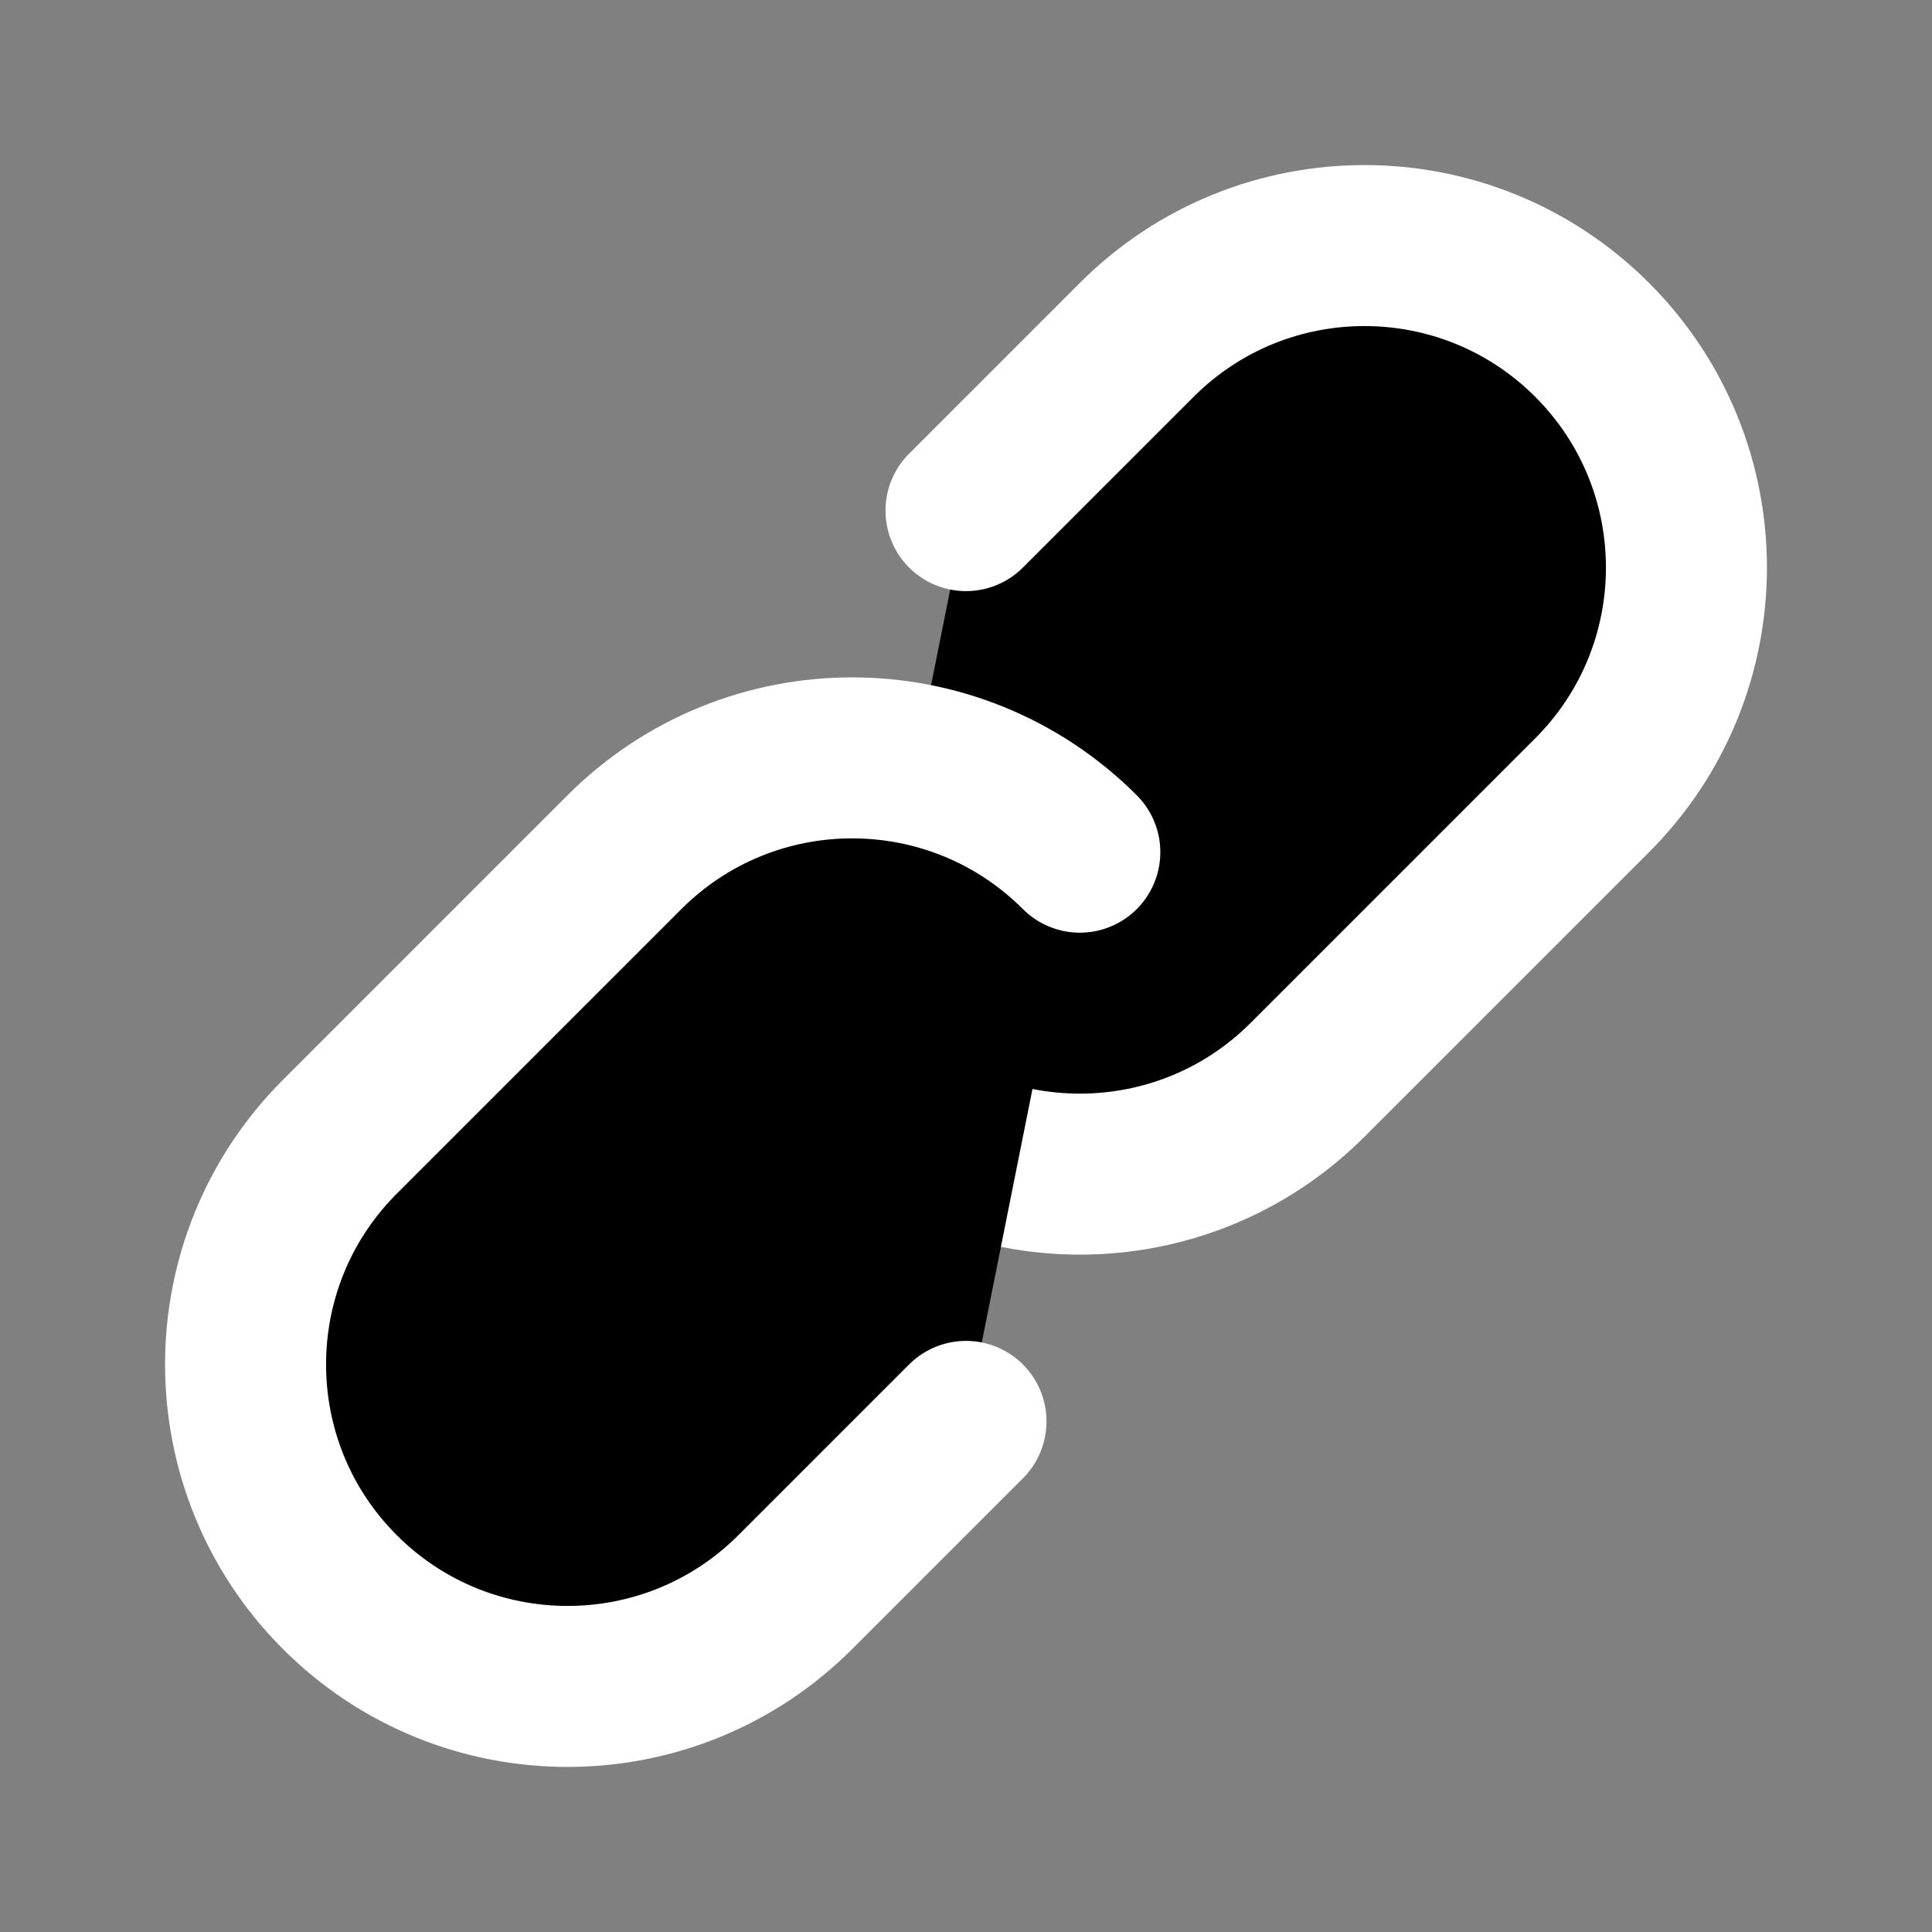 <svg width="24" height="24" viewBox="0 0 24 24" xmlns="http://www.w3.org/2000/svg">
<rect x="0" y="0" width="24" height="24" fill="#808080" stroke="none"/>
<path d="M10.586 13.414C12.148 14.976 14.681 14.976 16.243 13.414L19.778 9.879C21.34 8.317 21.34 5.784 19.778 4.222C18.216 2.66 15.683 2.66 14.121 4.222L12 6.343"  stroke="#FFFFFF" stroke-width="2" stroke-linecap="round" stroke-linejoin="round"/>
<path d="M13.414 10.586C11.852 9.024 9.319 9.024 7.757 10.586L4.222 14.121C2.66 15.683 2.66 18.216 4.222 19.778C5.784 21.34 8.317 21.34 9.879 19.778L12 17.657"  stroke="#FFFFFF" stroke-width="2" stroke-linecap="round" stroke-linejoin="round"/>
</svg>
